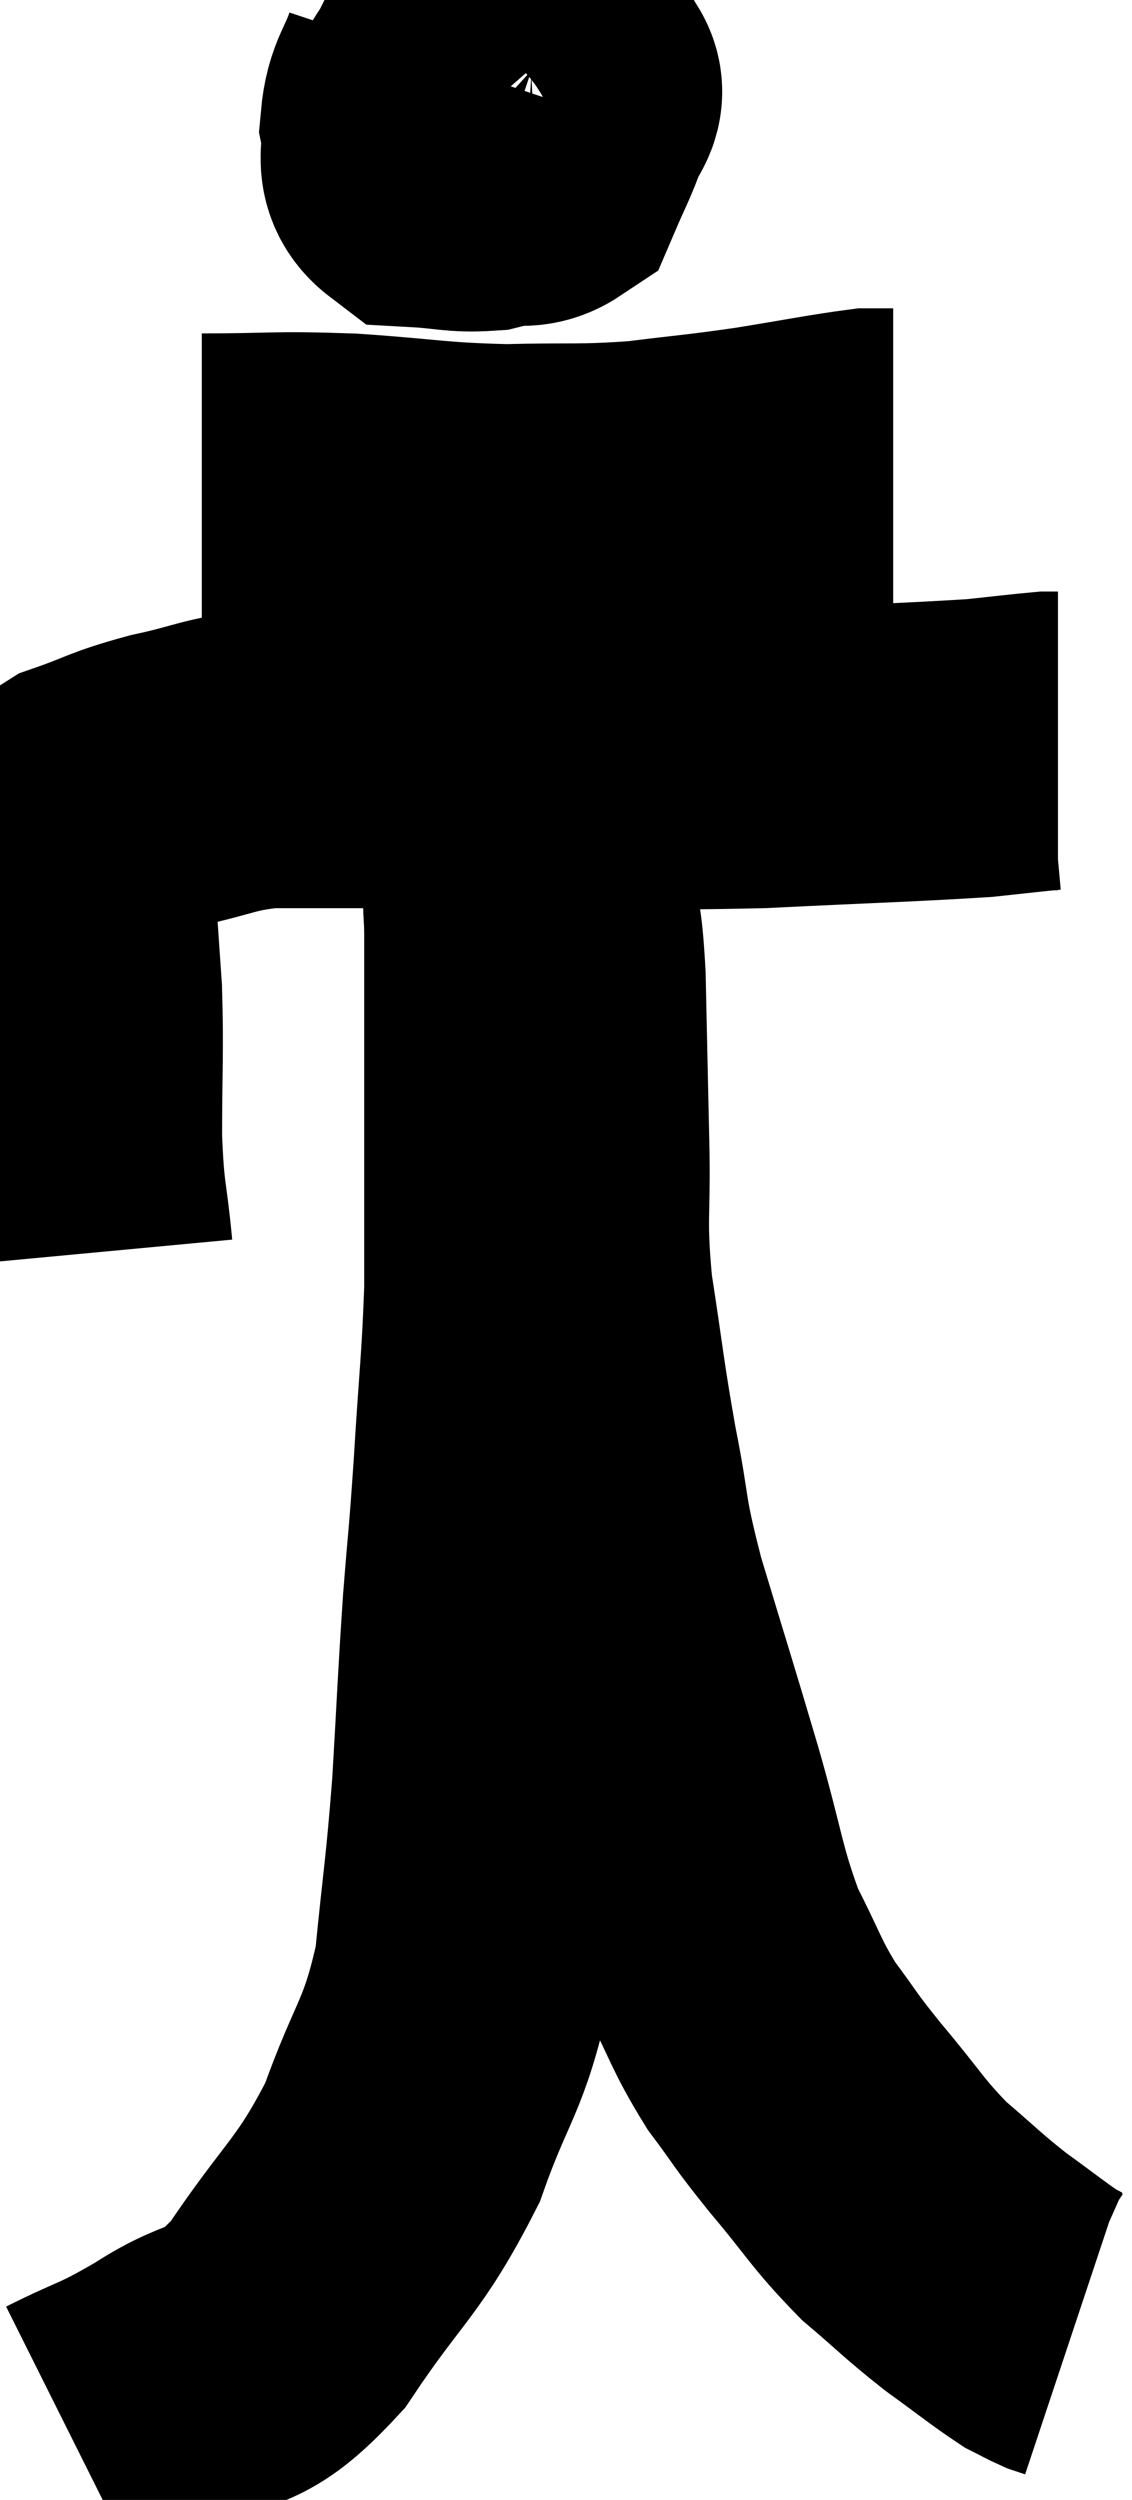 <svg xmlns="http://www.w3.org/2000/svg" viewBox="12.34 2.48 18.96 41.84" width="18.96" height="41.84"><path d="M 13.74 23.46 C 13.65 22.5, 13.605 22.635, 13.56 21.54 C 13.56 20.31, 13.59 20.115, 13.56 19.08 C 13.5 18.24, 13.485 17.94, 13.44 17.4 C 13.41 17.16, 13.395 17.115, 13.38 16.92 C 13.38 16.77, 13.29 16.845, 13.38 16.62 C 13.56 16.32, 13.305 16.29, 13.74 16.02 C 14.43 15.78, 14.355 15.75, 15.12 15.54 C 15.96 15.36, 15.99 15.27, 16.8 15.18 C 17.58 15.18, 17.325 15.18, 18.36 15.18 C 19.65 15.18, 19.26 15.18, 20.94 15.18 C 23.01 15.18, 23.13 15.225, 25.08 15.18 C 26.91 15.09, 27.54 15.075, 28.74 15 C 29.31 14.94, 29.55 14.91, 29.88 14.88 C 29.97 14.88, 30.015 14.88, 30.06 14.88 L 30.06 14.88" fill="none" stroke="black" stroke-width="5"></path><path d="M 19.56 3.48 C 19.38 4.02, 19.245 4.065, 19.2 4.56 C 19.29 5.01, 19.065 5.22, 19.38 5.46 C 19.92 5.49, 20.01 5.55, 20.46 5.52 C 20.82 5.43, 20.94 5.46, 21.18 5.34 C 21.3 5.19, 21.315 5.325, 21.42 5.04 C 21.51 4.62, 21.645 4.545, 21.6 4.2 C 21.42 3.93, 21.42 3.825, 21.24 3.66 C 21.06 3.6, 21 3.57, 20.88 3.54 C 20.82 3.54, 21 3.48, 20.76 3.54 C 20.34 3.66, 20.205 3.57, 19.92 3.78 C 19.77 4.08, 19.695 4.065, 19.62 4.38 C 19.62 4.71, 19.41 4.8, 19.62 5.04 C 20.04 5.19, 20.025 5.265, 20.46 5.34 C 20.91 5.34, 21.045 5.55, 21.36 5.34 C 21.54 4.92, 21.585 4.86, 21.72 4.5 C 21.81 4.2, 22.02 4.095, 21.9 3.9 C 21.57 3.81, 21.72 3.75, 21.24 3.72 C 20.61 3.75, 20.37 3.735, 19.98 3.78 C 19.83 3.84, 19.755 3.87, 19.68 3.9 L 19.68 3.9" fill="none" stroke="black" stroke-width="5"></path><path d="M 15.72 10.56 C 16.95 10.56, 16.905 10.515, 18.18 10.56 C 19.5 10.65, 19.59 10.71, 20.82 10.74 C 21.96 10.71, 22.05 10.755, 23.1 10.68 C 24.06 10.56, 24.075 10.575, 25.02 10.44 C 25.95 10.29, 26.31 10.215, 26.88 10.14 C 27.09 10.14, 27.195 10.14, 27.3 10.14 L 27.3 10.14" fill="none" stroke="black" stroke-width="5"></path><path d="M 13.56 43.32 C 14.4 42.9, 14.34 43.005, 15.24 42.48 C 16.2 41.85, 16.2 42.255, 17.16 41.22 C 18.12 39.78, 18.345 39.78, 19.08 38.34 C 19.59 36.9, 19.77 36.945, 20.1 35.46 C 20.25 33.93, 20.28 33.93, 20.4 32.4 C 20.49 30.87, 20.49 30.675, 20.58 29.34 C 20.67 28.2, 20.67 28.38, 20.76 27.06 C 20.85 25.56, 20.895 25.335, 20.94 24.06 C 20.94 23.01, 20.94 22.92, 20.94 21.96 C 20.94 21.09, 20.94 20.985, 20.94 20.22 C 20.94 19.56, 20.94 19.425, 20.94 18.9 C 20.94 18.51, 20.94 18.54, 20.94 18.12 C 20.94 17.67, 20.895 17.64, 20.94 17.22 C 21.03 16.83, 21.03 16.8, 21.12 16.44 C 21.21 16.11, 21.255 15.945, 21.3 15.78 C 21.3 15.78, 21.3 15.78, 21.3 15.78 C 21.3 15.78, 21.3 15.78, 21.3 15.78 C 21.3 15.78, 21.3 15.72, 21.3 15.78 C 21.3 15.9, 21.255 15.615, 21.3 16.02 C 21.39 16.71, 21.39 16.695, 21.48 17.4 C 21.57 18.12, 21.6 17.79, 21.66 18.84 C 21.69 20.22, 21.69 20.28, 21.72 21.6 C 21.75 22.86, 21.66 22.815, 21.78 24.12 C 21.99 25.47, 21.975 25.545, 22.2 26.82 C 22.44 28.02, 22.32 27.825, 22.68 29.22 C 23.16 30.81, 23.205 30.93, 23.64 32.4 C 24.03 33.75, 24.015 34.02, 24.42 35.1 C 24.84 35.91, 24.825 36.015, 25.26 36.72 C 25.71 37.32, 25.605 37.23, 26.16 37.92 C 26.82 38.7, 26.85 38.835, 27.48 39.48 C 28.08 39.99, 28.11 40.05, 28.68 40.5 C 29.22 40.89, 29.4 41.04, 29.76 41.28 C 29.94 41.37, 29.985 41.4, 30.12 41.46 C 30.21 41.49, 30.255 41.505, 30.3 41.52 L 30.3 41.52" fill="none" stroke="black" stroke-width="5"></path></svg>